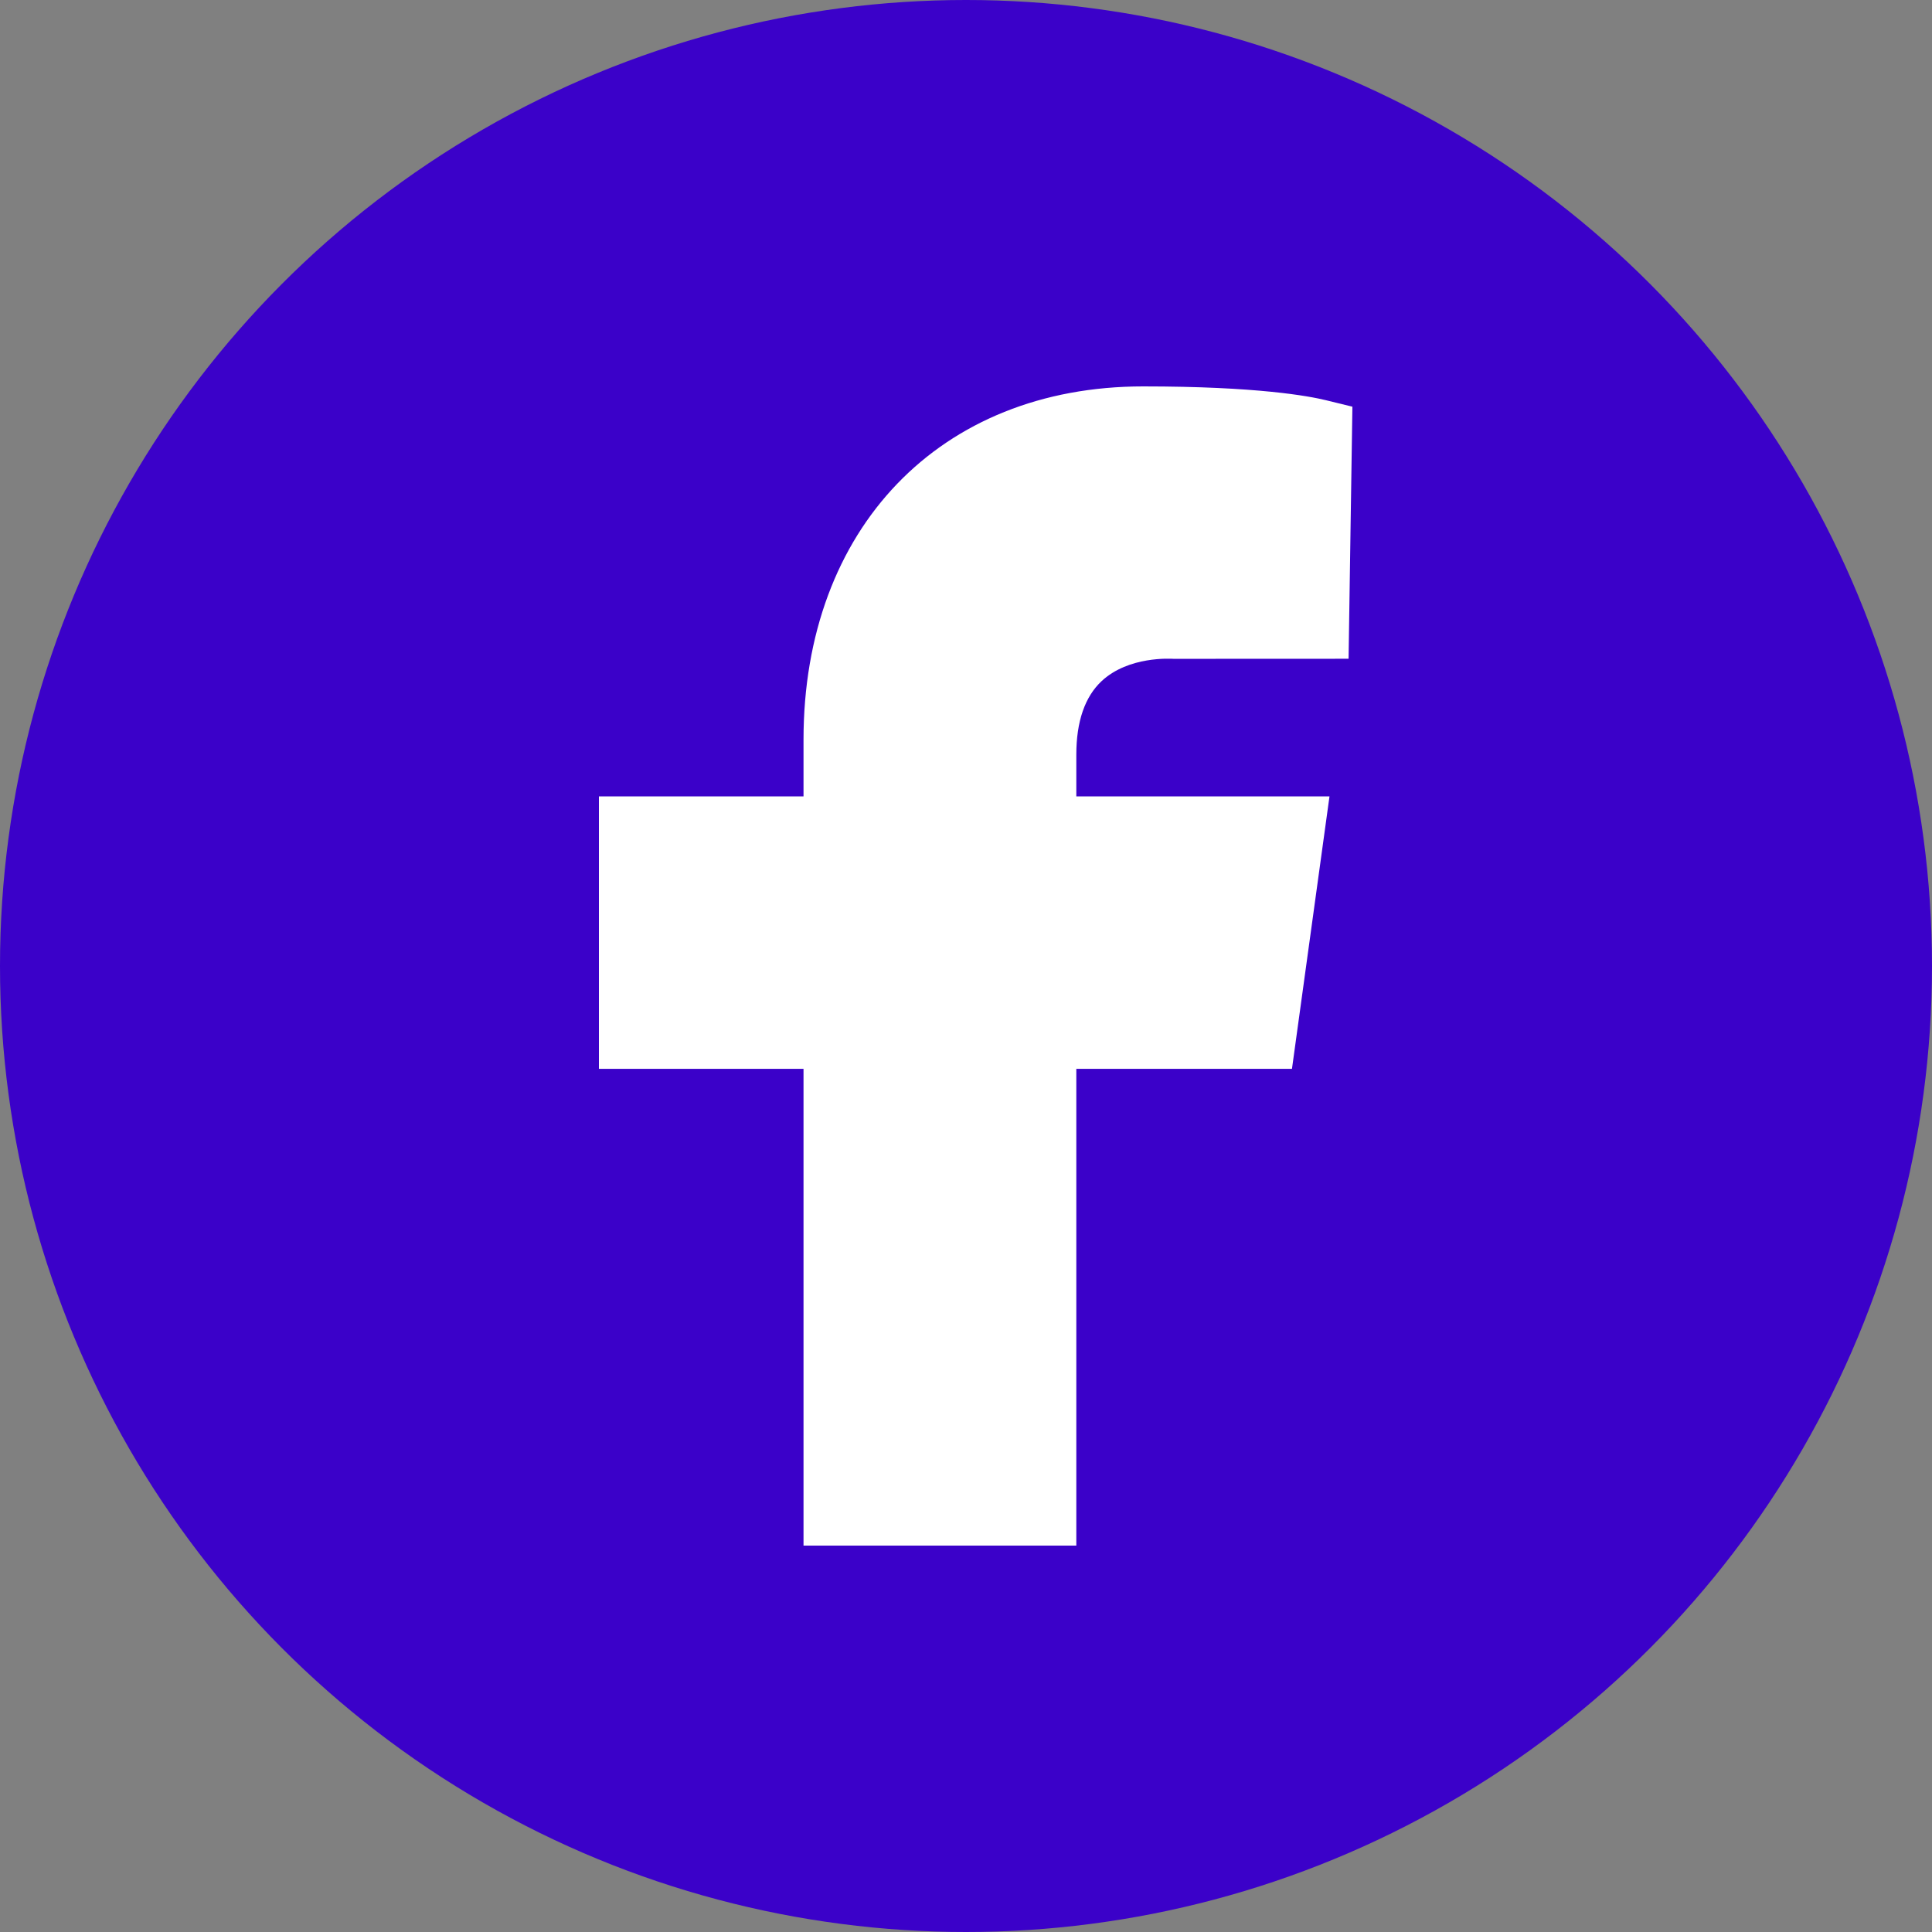 <svg width="100" height="100" viewBox="0 0 100 100" fill="none" xmlns="http://www.w3.org/2000/svg">
<rect x="0" y="0" width="100" height="100" fill="#808080" stroke="none"/>
<circle cx="50" cy="50" r="50" fill="#3B01C9"/>
<path fill-rule="evenodd" clip-rule="evenodd" d="M57.027 35.247C58.425 33.953 60.589 34.094 60.748 34.101L69.802 34.097L70 21.05L68.634 20.716C67.758 20.501 65.079 20 59.173 20C48.657 20 41.59 27.35 41.59 38.285V41.222H31V55.323H41.59V80H55.71V55.323H66.872L68.814 41.222H55.71V39.061C55.71 37.344 56.155 36.058 57.027 35.247Z" fill="white"/>
</svg>
